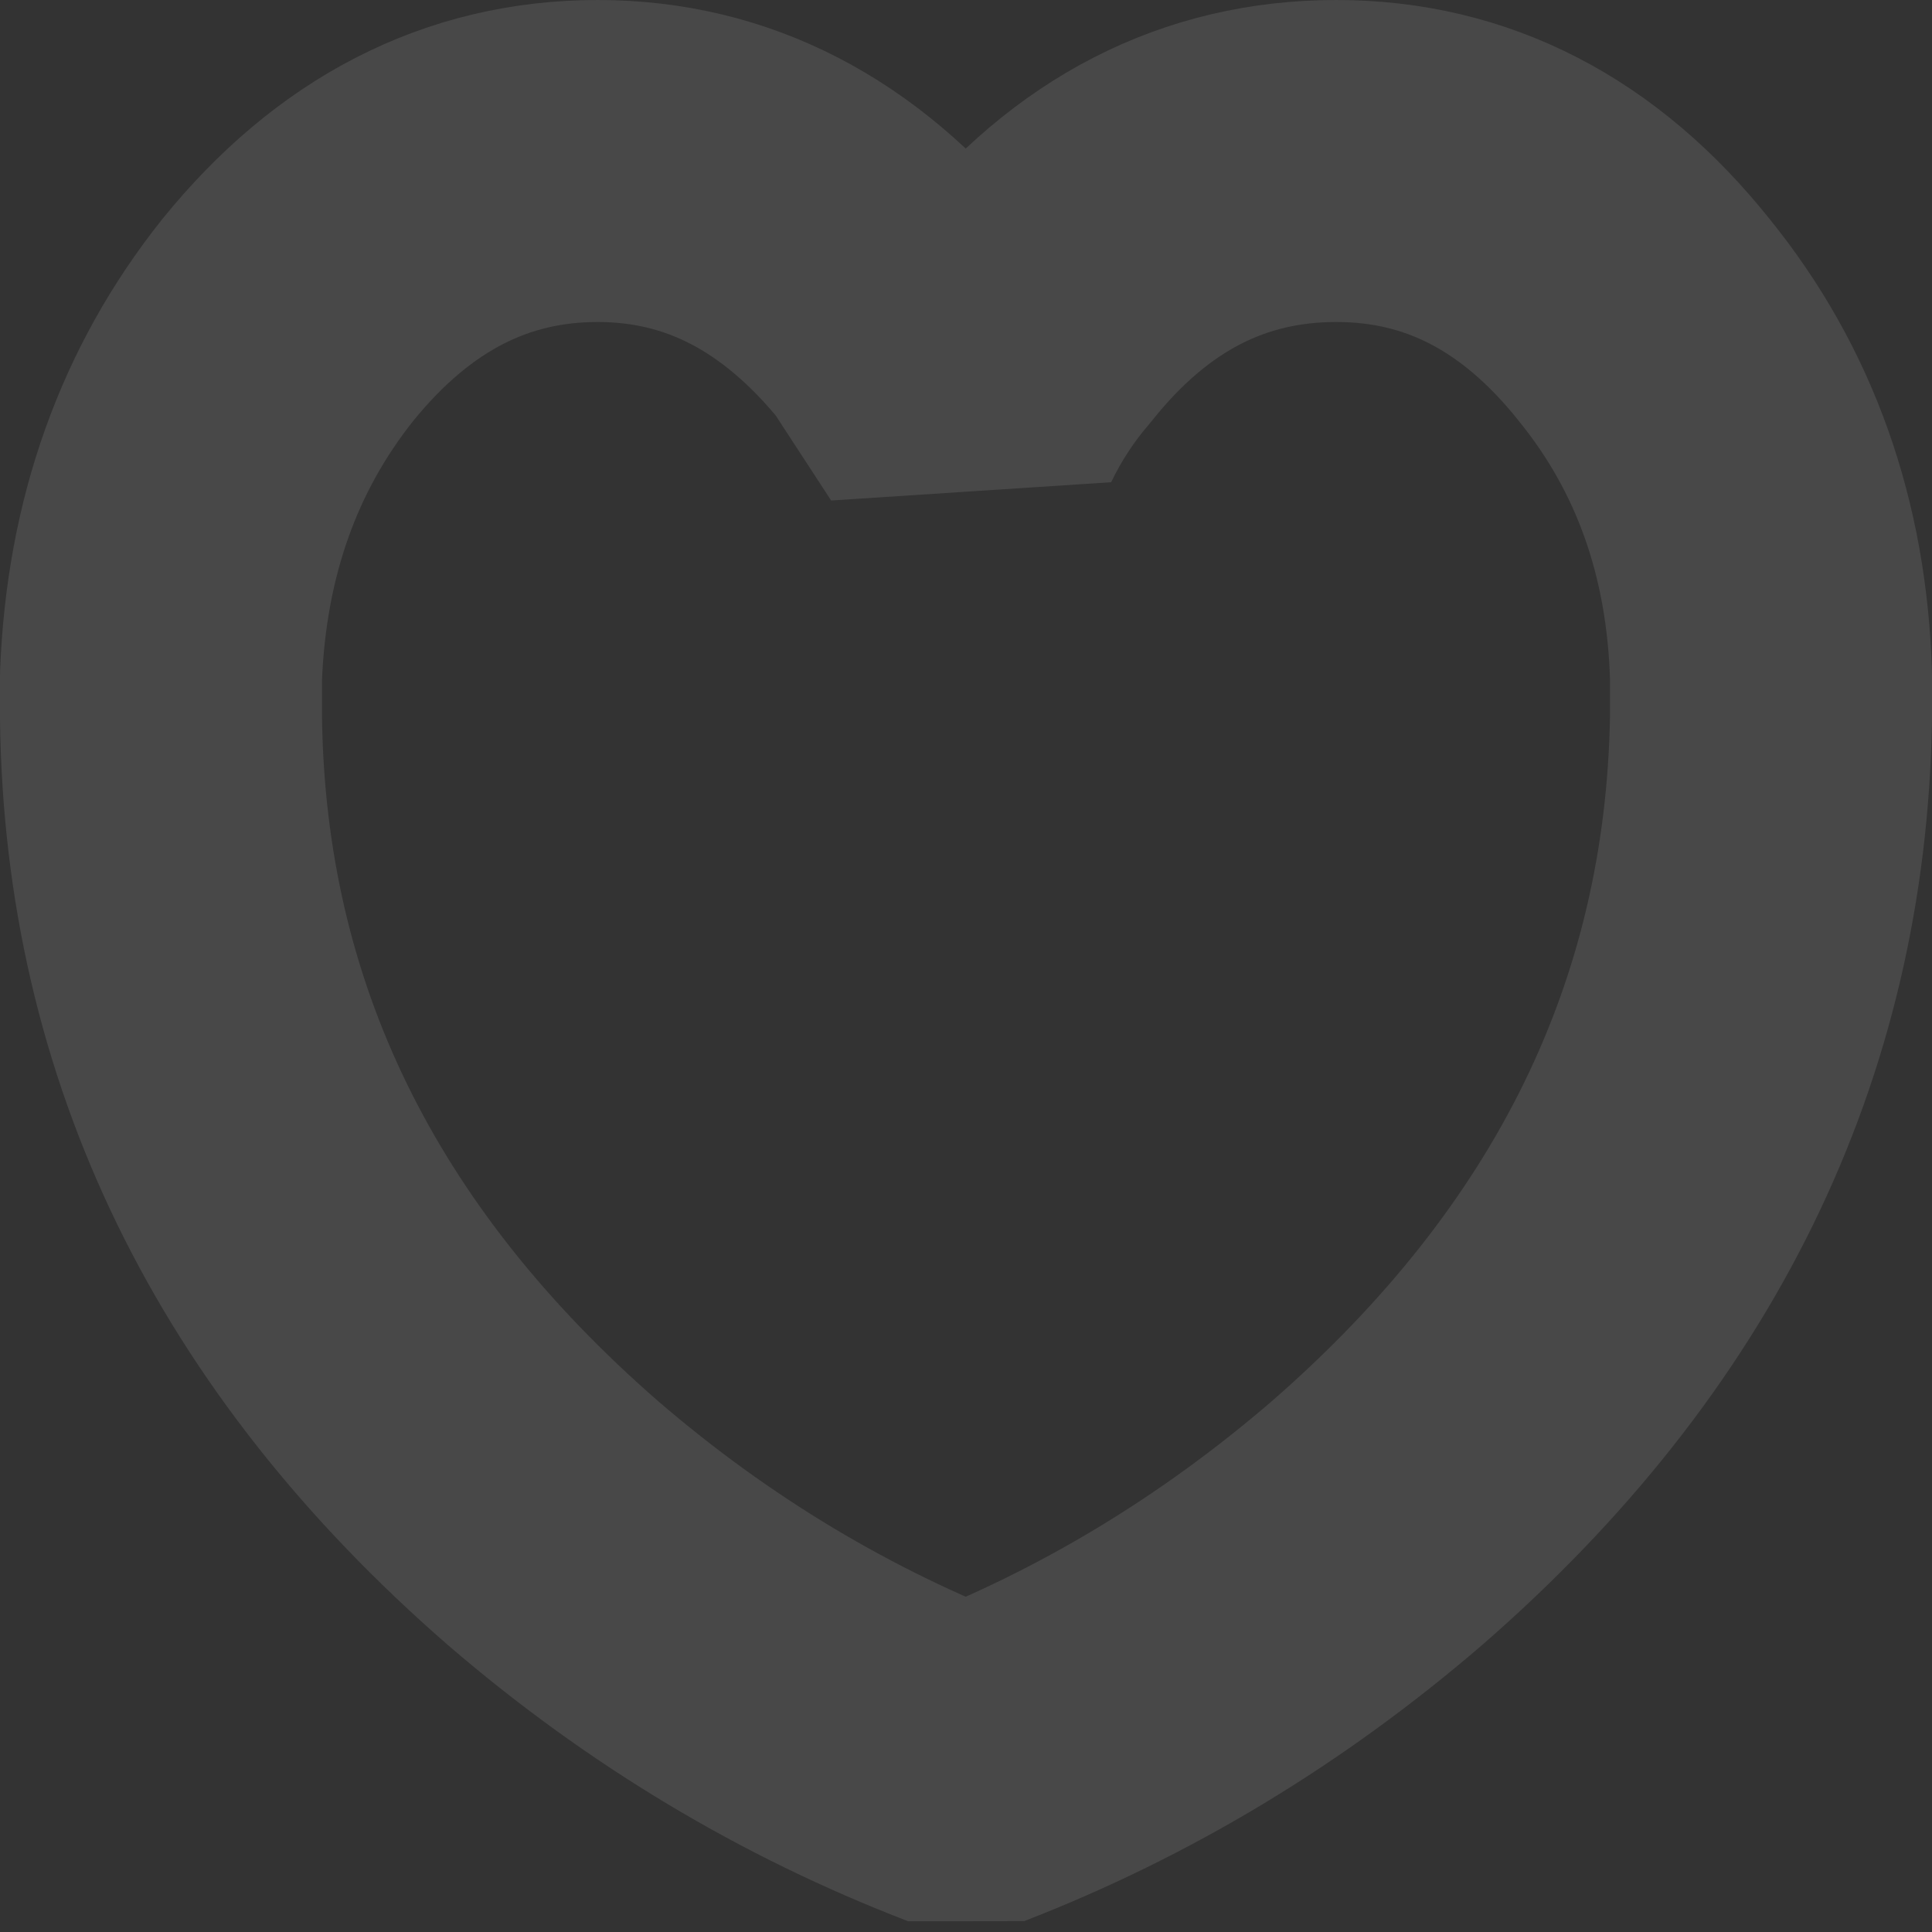 <?xml version="1.0" encoding="UTF-8" standalone="no"?>
<svg xmlns:ffdec="https://www.free-decompiler.com/flash" xmlns:xlink="http://www.w3.org/1999/xlink" ffdec:objectType="shape" height="48.0px" width="48.0px" xmlns="http://www.w3.org/2000/svg">
  <rect width="100%" height="100%" fill="#333333" stroke="none"/>
  <g transform="matrix(1.0, 0.0, 0.0, 1.0, 24.0, 24.0)">
    <path d="M20.0 -7.2 L20.0 -6.15 Q19.8 5.5 10.2 13.85 5.55 17.85 0.0 20.0 -5.6 17.85 -10.25 13.85 -19.85 5.5 -20.0 -6.15 L-20.0 -7.2 Q-19.8 -12.35 -16.85 -16.05 -13.65 -20.0 -9.15 -20.0 -4.7 -20.0 -1.5 -16.05 L0.0 -13.75 Q0.6 -15.0 1.5 -16.05 4.65 -20.0 9.2 -20.0 13.7 -20.0 16.85 -16.05 19.85 -12.35 20.0 -7.2 Z" fill="none" stroke="#ffffff" stroke-linecap="round" stroke-linejoin="bevel" stroke-opacity="0.102" stroke-width="8.0"/>
  </g>
</svg>
